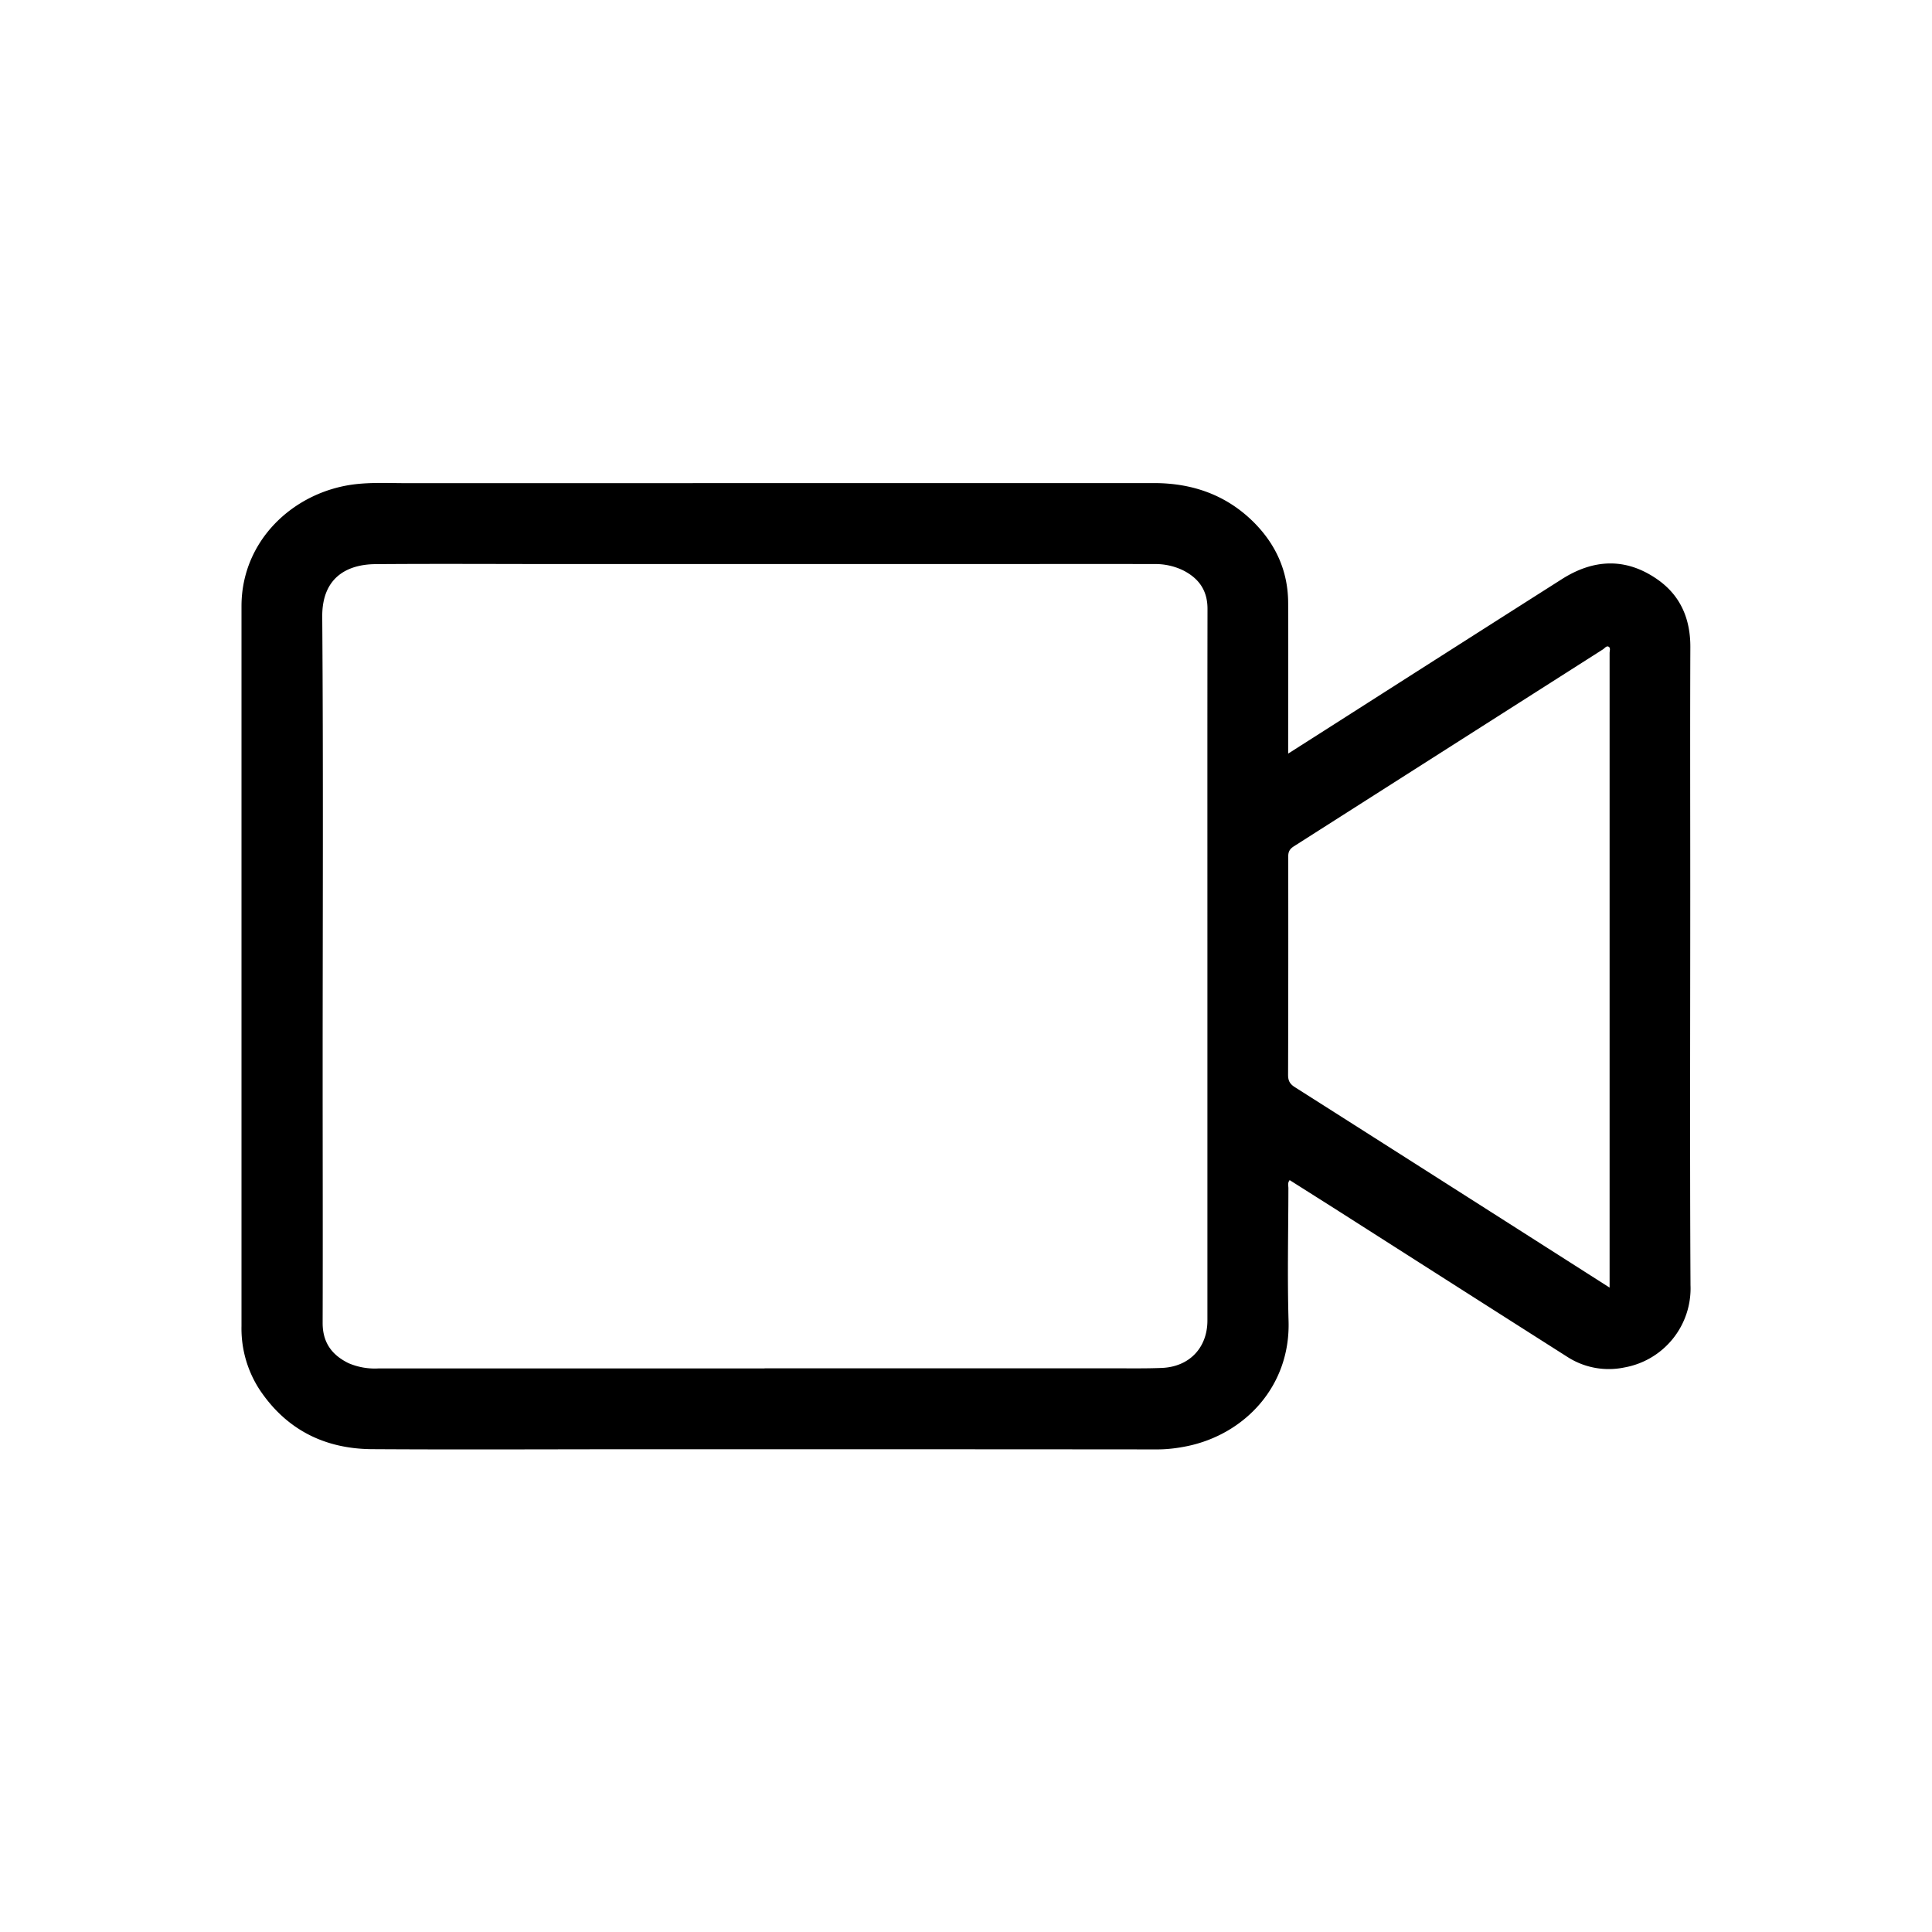 <svg width="24" height="24" viewBox="0 0 24 24" xmlns="http://www.w3.org/2000/svg">
    <path d="M19.995 15.994V8.111c0-.025.014-.06-.01-.076-.027-.017-.049.015-.07.03l-3.84 2.447c-.051.032-.073.066-.072.129.001.904.001 1.808-.002 2.712 0 .073.023.113.084.152 1.299.825 2.596 1.652 3.91 2.49M9.498 16.998h4.412c.173 0 .347.002.52-.005.344-.013.569-.25.569-.59V11.7c0-1.379-.001-2.758.001-4.137 0-.229-.108-.379-.303-.478a.793.793 0 0 0-.363-.078c-.773-.002-1.546 0-2.32 0H6.991c-.776 0-1.552-.005-2.328.001-.343.003-.664.159-.66.655.014 1.888.005 3.775.005 5.662 0 1.035.003 2.07 0 3.106-.001.244.112.4.322.503a.828.828 0 0 0 .374.065h4.794m6.505-7.638.535-.341c.954-.609 1.908-1.218 2.863-1.825.395-.252.797-.27 1.187.002.29.202.413.494.41.85-.004 1.004-.001 2.009-.001 3.014 0 1.634-.006 3.27.003 4.904a.997.997 0 0 1-.821 1.022.949.949 0 0 1-.694-.122c-.958-.609-1.914-1.219-2.87-1.829l-.594-.376c-.029.034-.016.069-.016.1-.001.55-.014 1.102.002 1.653.023.807-.545 1.405-1.262 1.552-.122.025-.245.04-.37.04-2.144-.002-4.287-.002-6.43-.002-1.108 0-2.217.006-3.325-.001-.589-.004-1.066-.244-1.397-.742A1.39 1.39 0 0 1 3 16.473L3 7.53c0-.814.643-1.417 1.398-1.513.218-.027.438-.015.657-.015l9.279-.001c.477 0 .898.146 1.24.486.276.276.427.61.428 1.005.003.584 0 1.169 0 1.753v.115" fill="#000" fill-rule="evenodd"/>
</svg>
